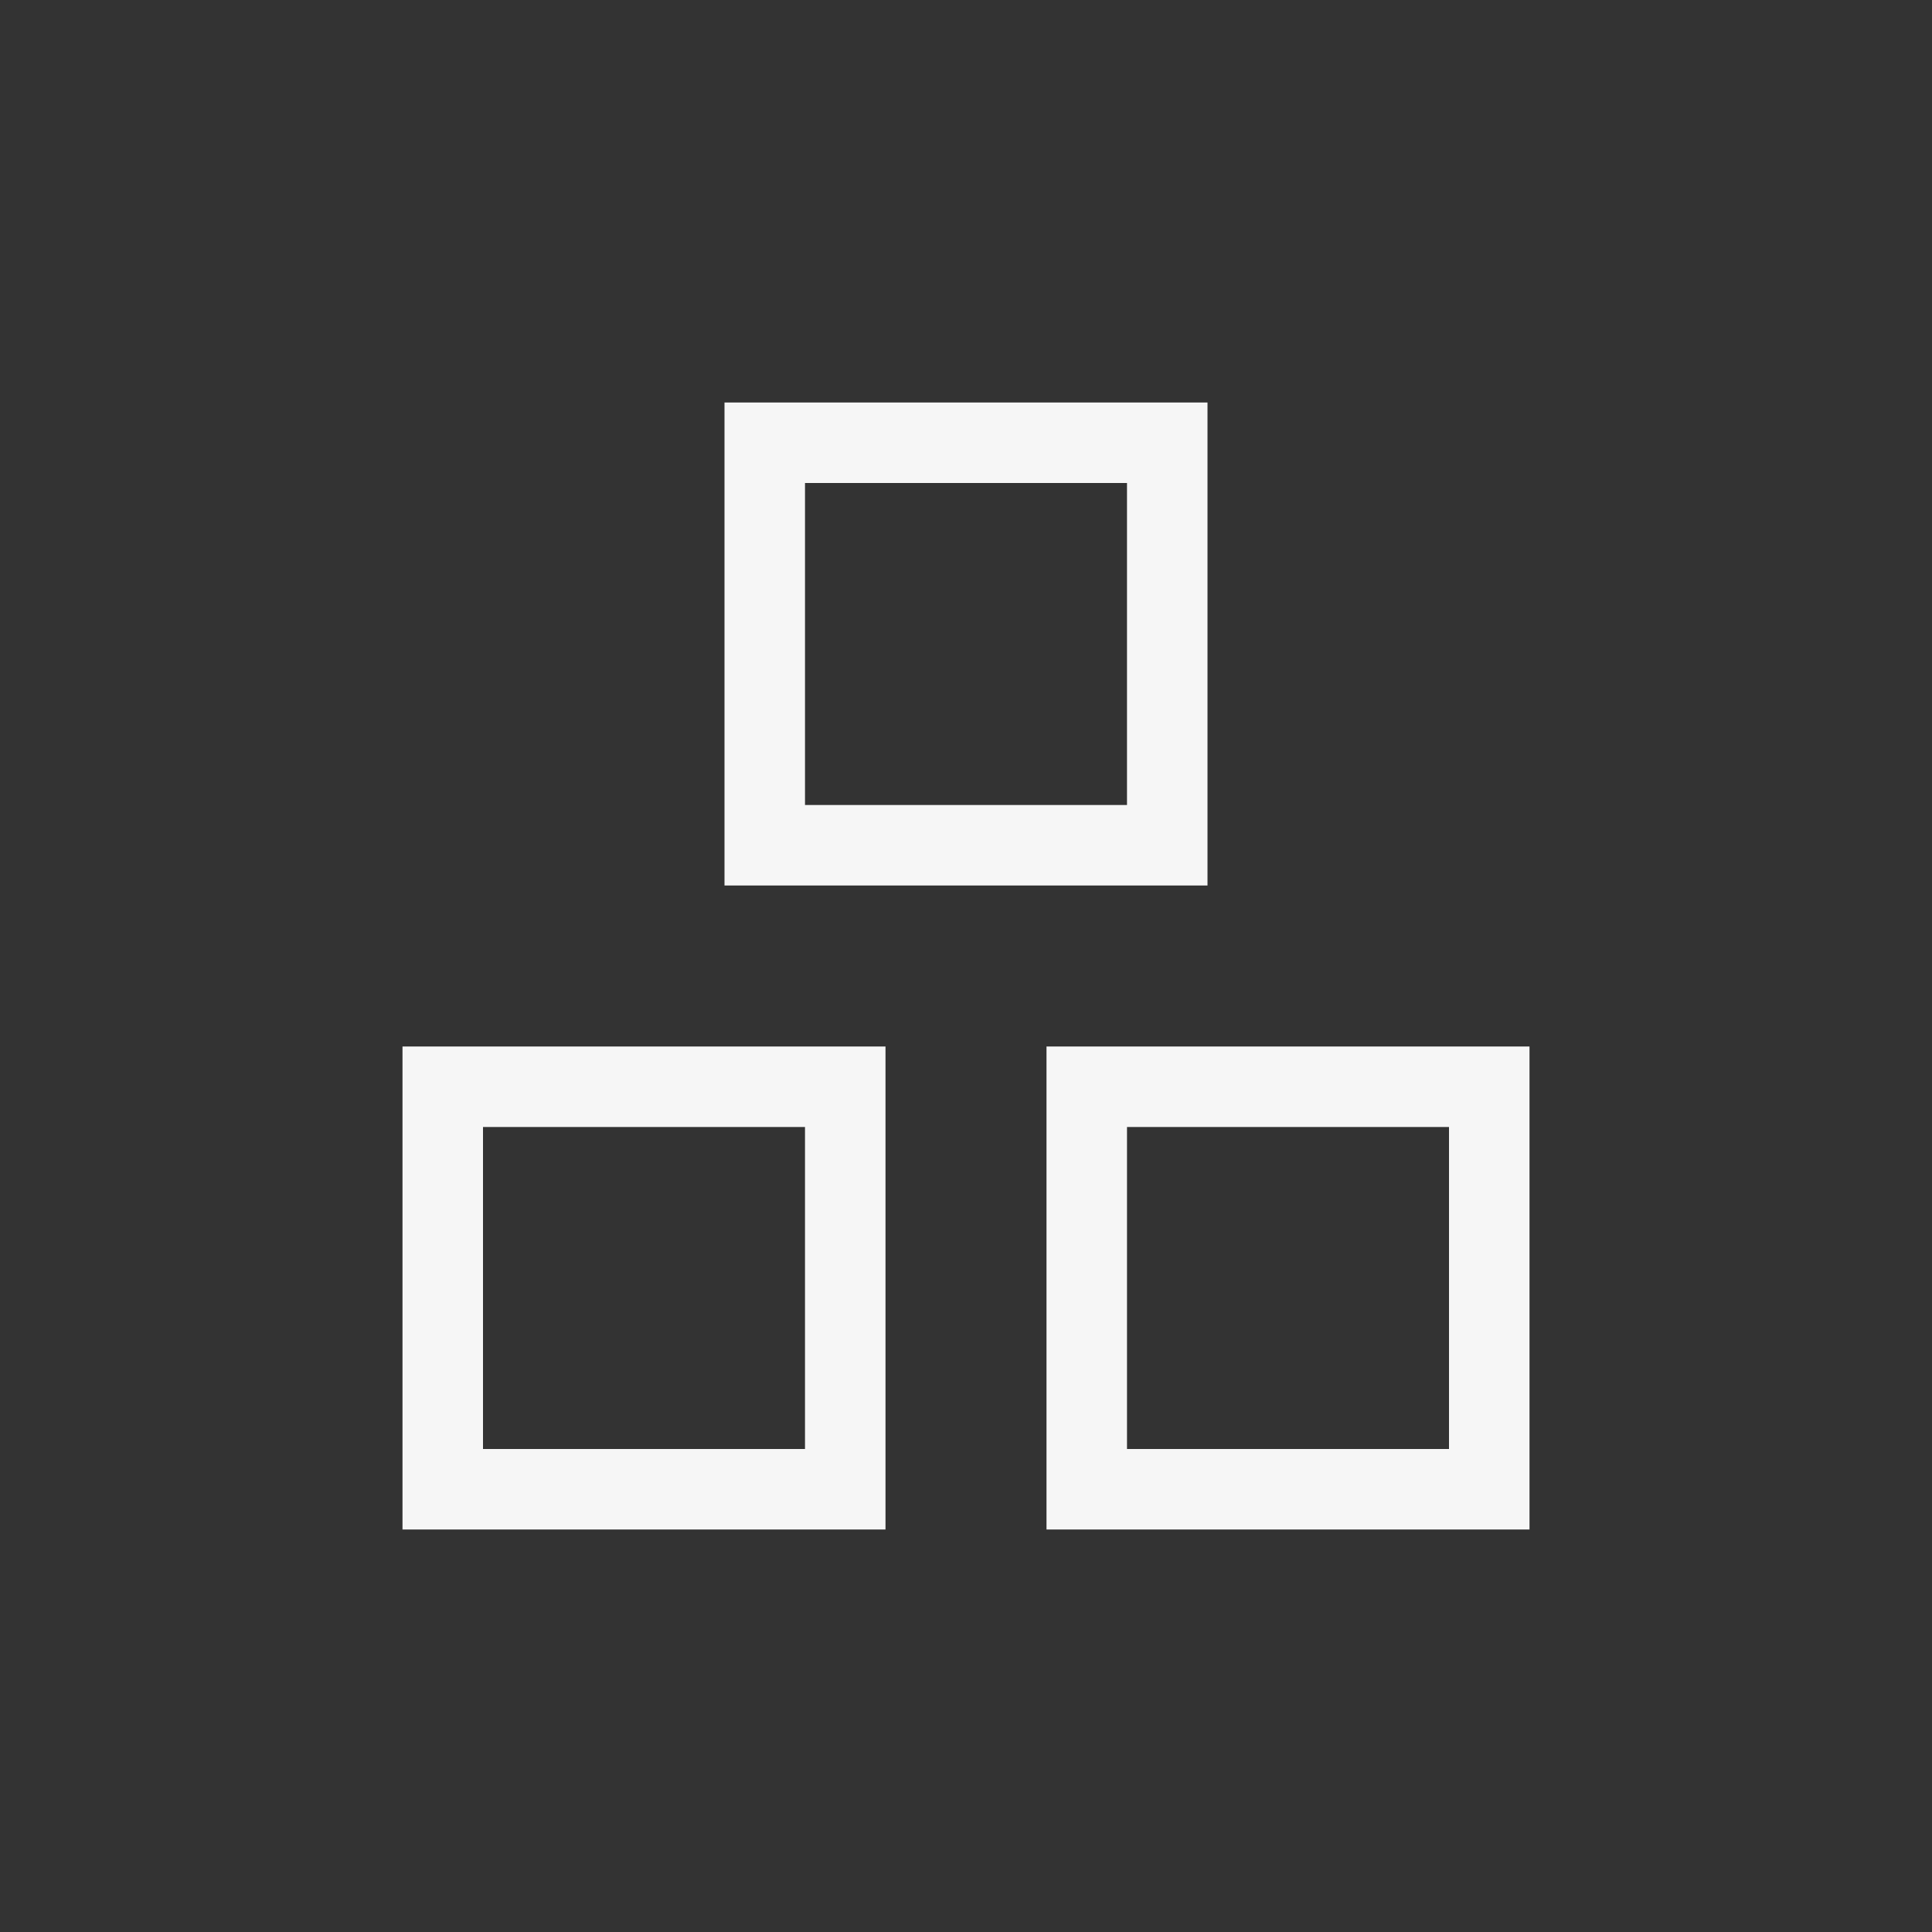<svg xmlns="http://www.w3.org/2000/svg" width="24" height="24" viewBox="0 0 24 24">
  <rect x="0" y="0" width="24" height="24" fill="#333333" stroke="none"/>
  <path fill="#F6F6F6" d="M10,10 L14,10 L14,6 L10,6 L10,10 Z M9,5 L15,5 L15,11 L9,11 L9,5 Z M6,18 L10,18 L10,14 L6,14 L6,18 Z M5,13 L11,13 L11,19 L5,19 L5,13 Z M14,18 L18,18 L18,14 L14,14 L14,18 Z M13,13 L19,13 L19,19 L13,19 L13,13 Z"/>
</svg>
